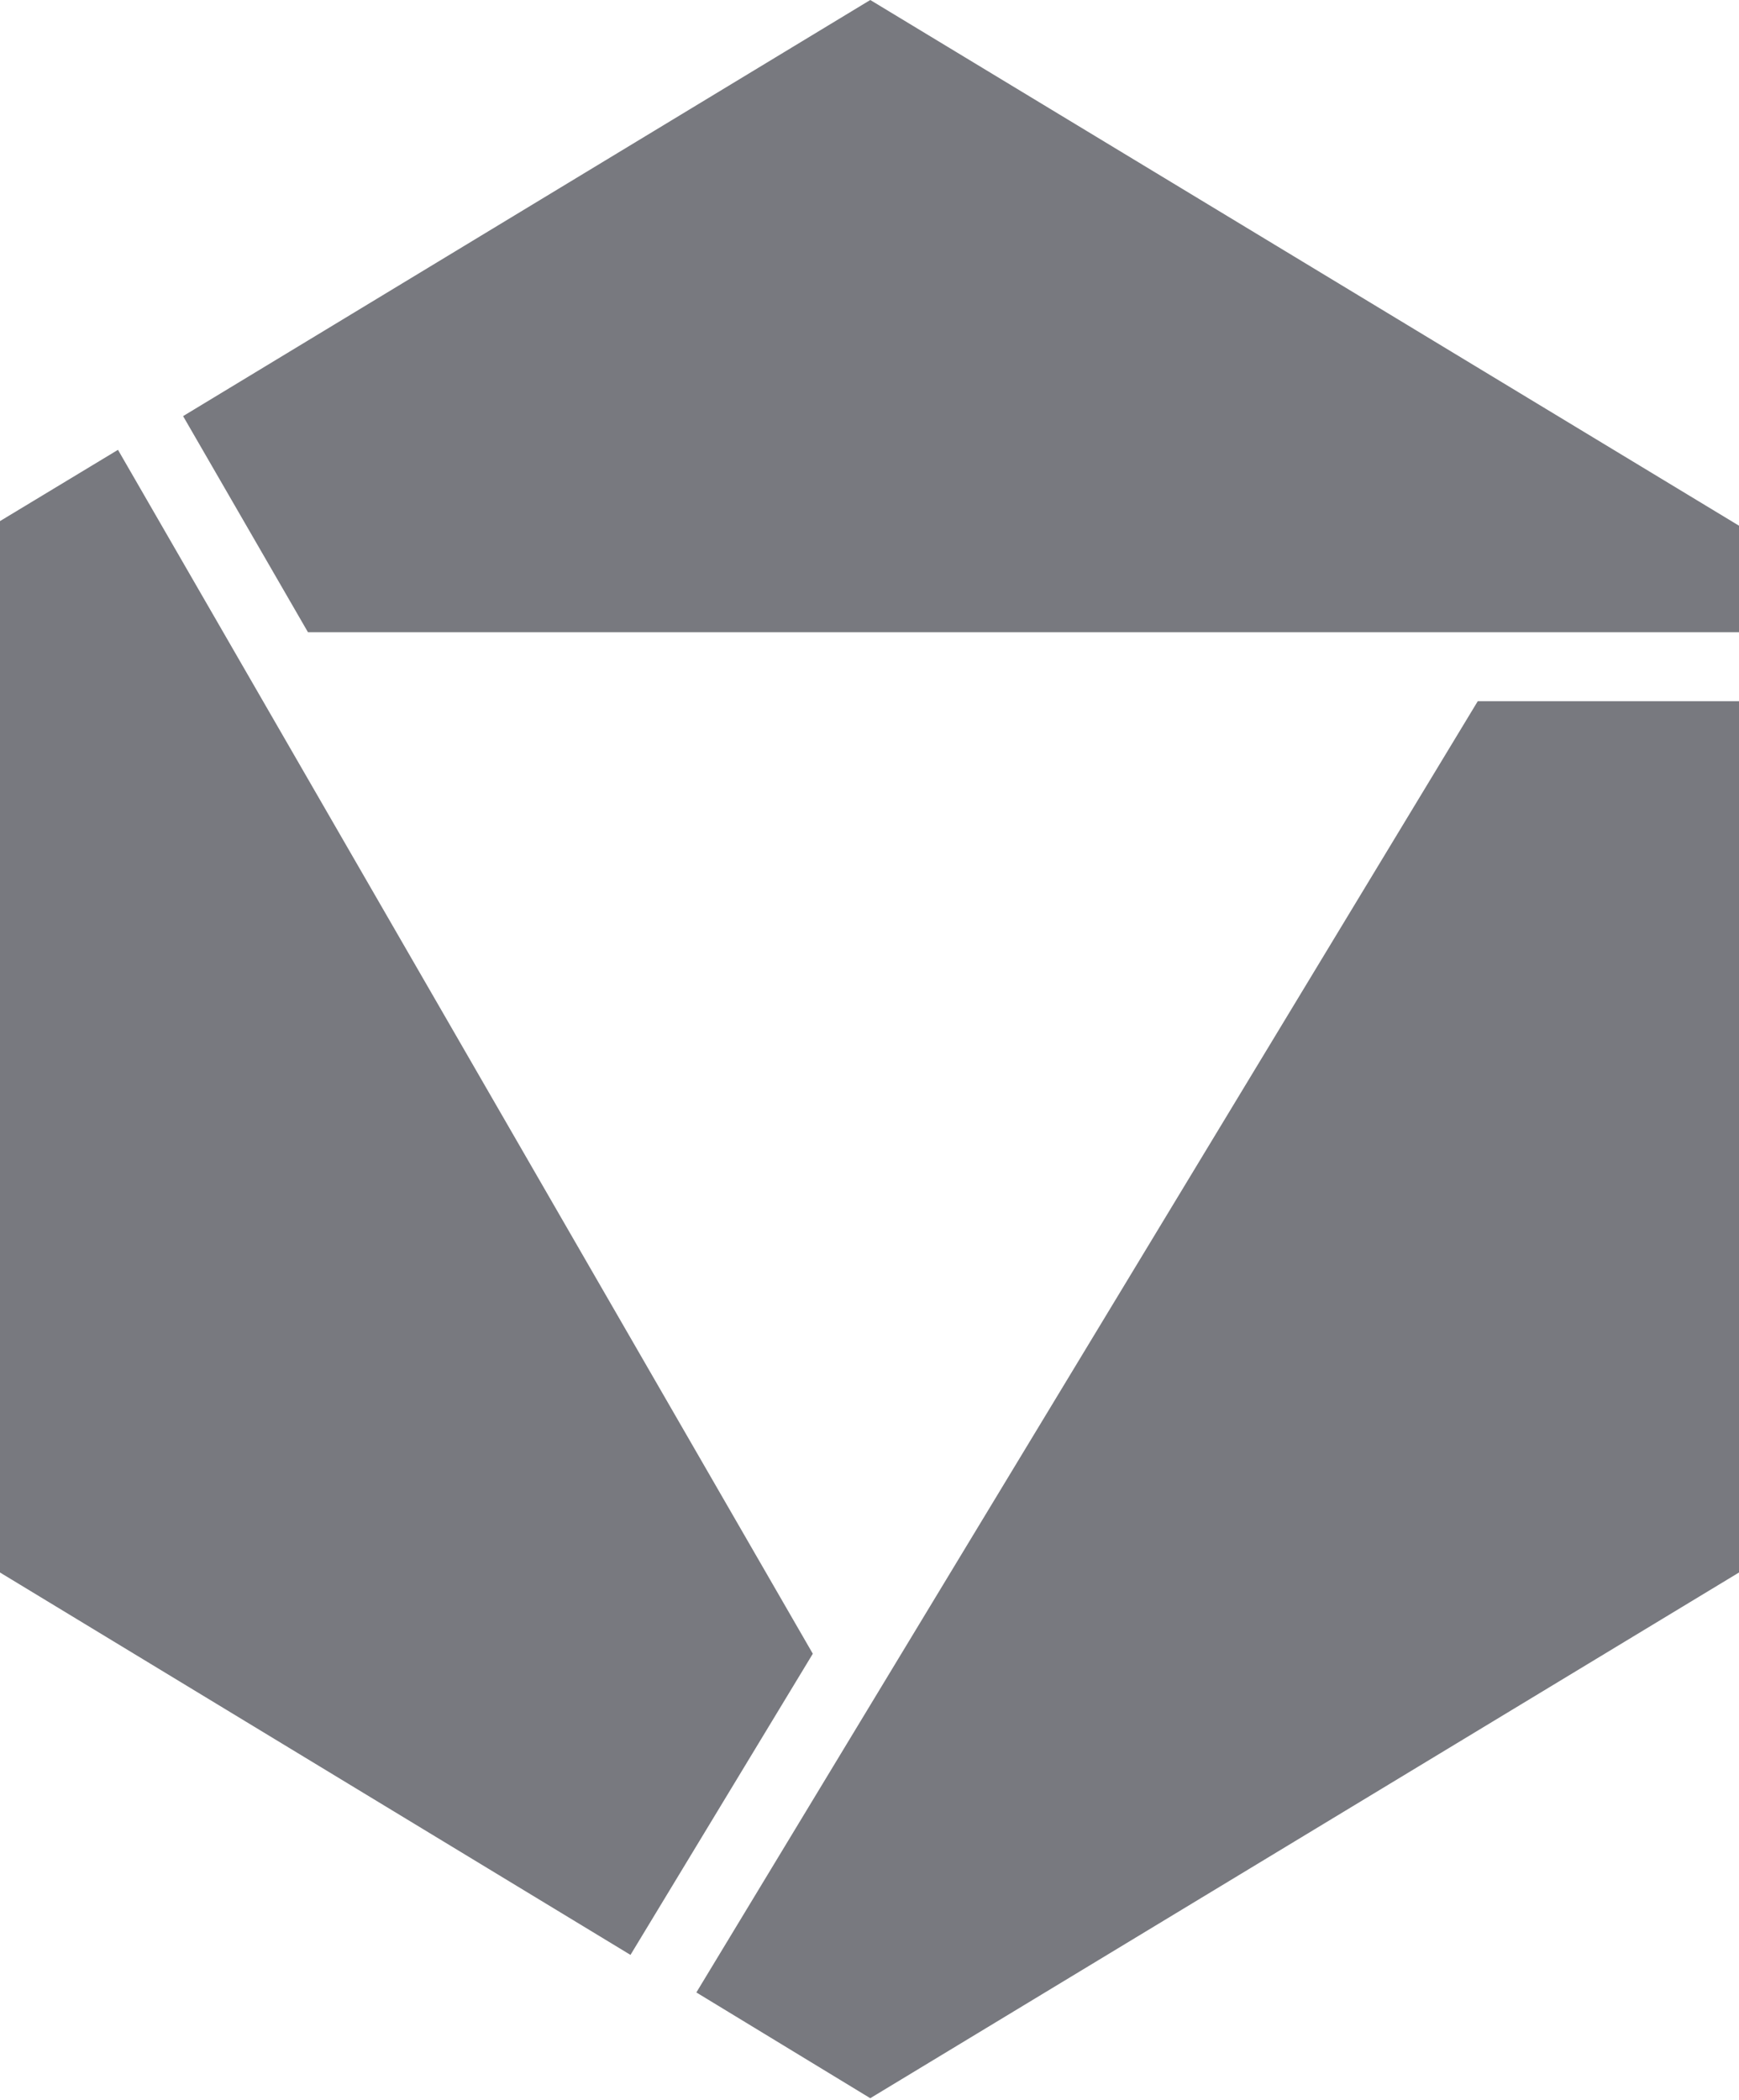 <svg width="227" height="274" viewBox="0 0 227 274" fill="none" xmlns="http://www.w3.org/2000/svg">
<g clip-path="url(#clip0)">
<path d="M113.6 0L23.9 54.3L40.2 82.5H227V68.6L113.6 0Z" fill="#78797F"/>
<path d="M106.1 215.8L15.4 58.7L0 68V205.2L82.3 255.1L106.1 215.8Z" fill="#78797F"/>
<path d="M90.9 260L113.6 273.8L227 205.2V91.5H192.9L90.9 260Z" fill="#78797F"/>
</g>
<defs>
<clipPath id="clip0">
<rect width="227" height="273.8" fill="white"/>
</clipPath>
</defs>
</svg>
